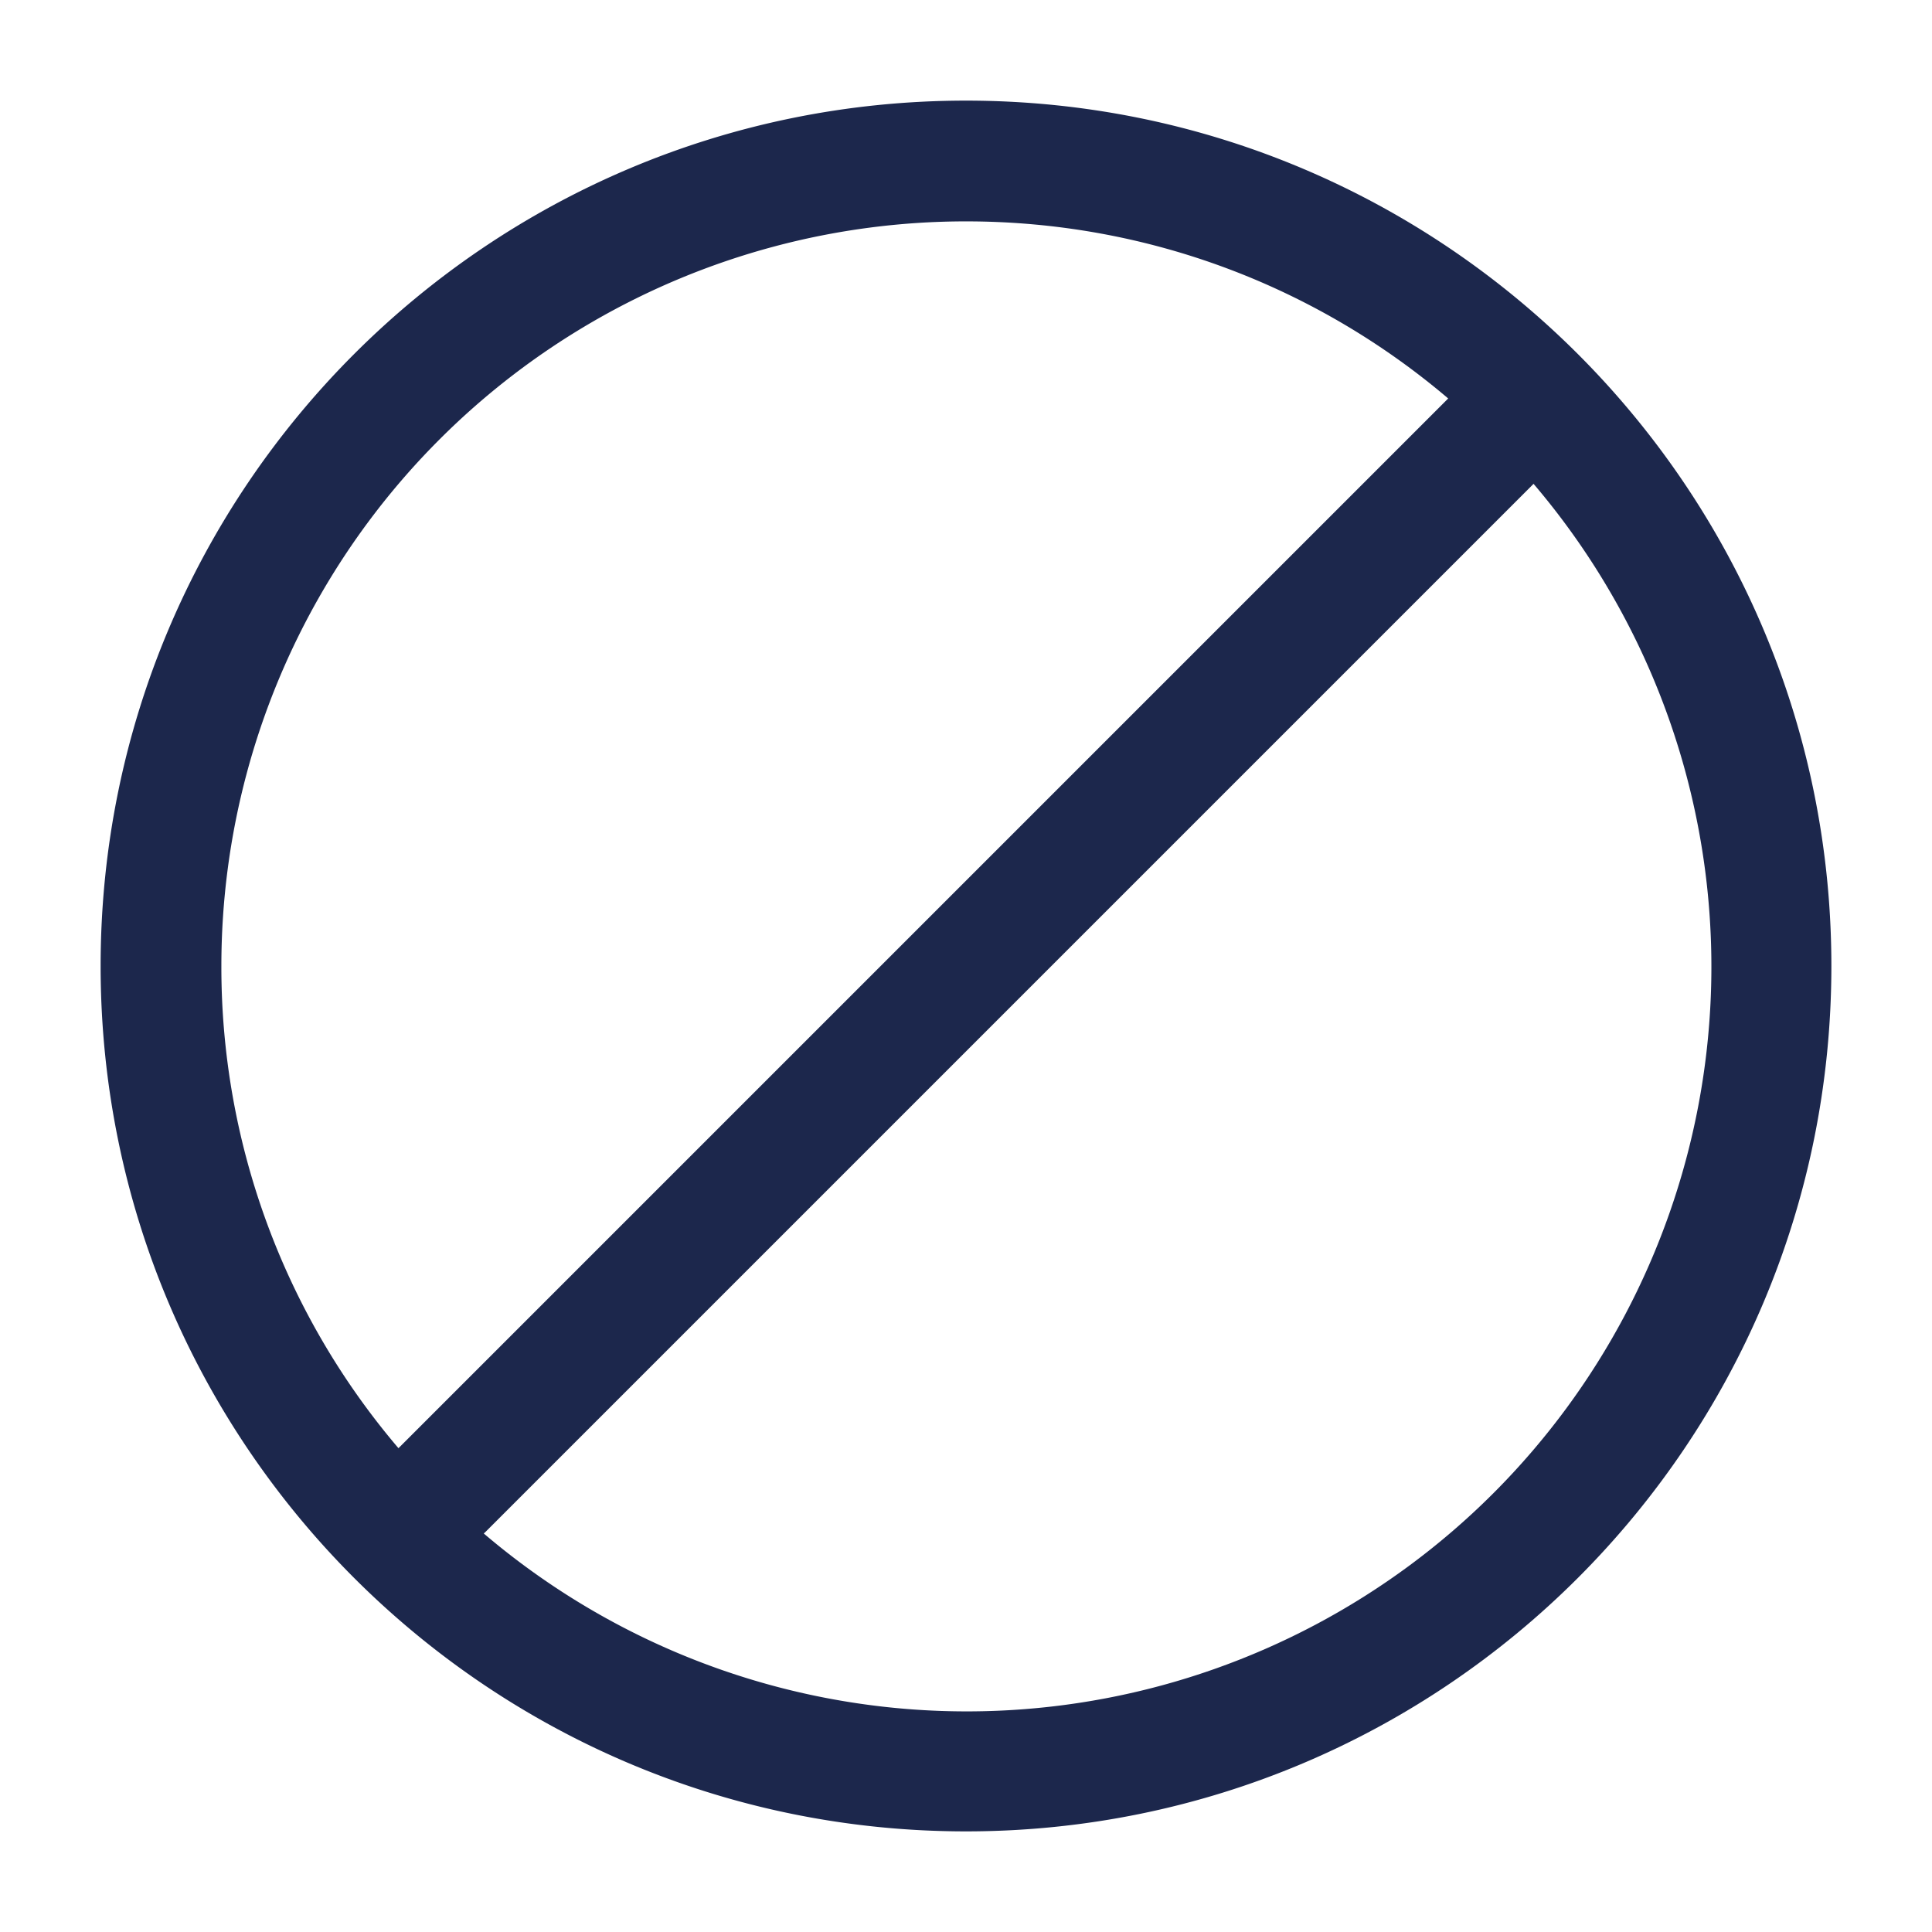 <svg xmlns="http://www.w3.org/2000/svg" width="24" height="24" fill="none">
  <path fill="#1C274C" fill-rule="evenodd" d="M12 1.25C6.063 1.25 1.25 6.063 1.25 12S6.063 22.75 12 22.75 22.75 17.937 22.75 12 17.937 1.25 12 1.25ZM2.75 12A9.25 9.25 0 0 1 12 2.75c2.284 0 4.376.828 5.99 2.2a.719.719 0 0 0-.02.02l-13 13a.912.912 0 0 0-.02.02A9.213 9.213 0 0 1 2.75 12Zm3.26 7.05A9.25 9.25 0 0 0 19.05 6.01a.733.733 0 0 1-.019.02l-13 13a.742.742 0 0 1-.02.018Z" clip-rule="evenodd"/>
</svg>
